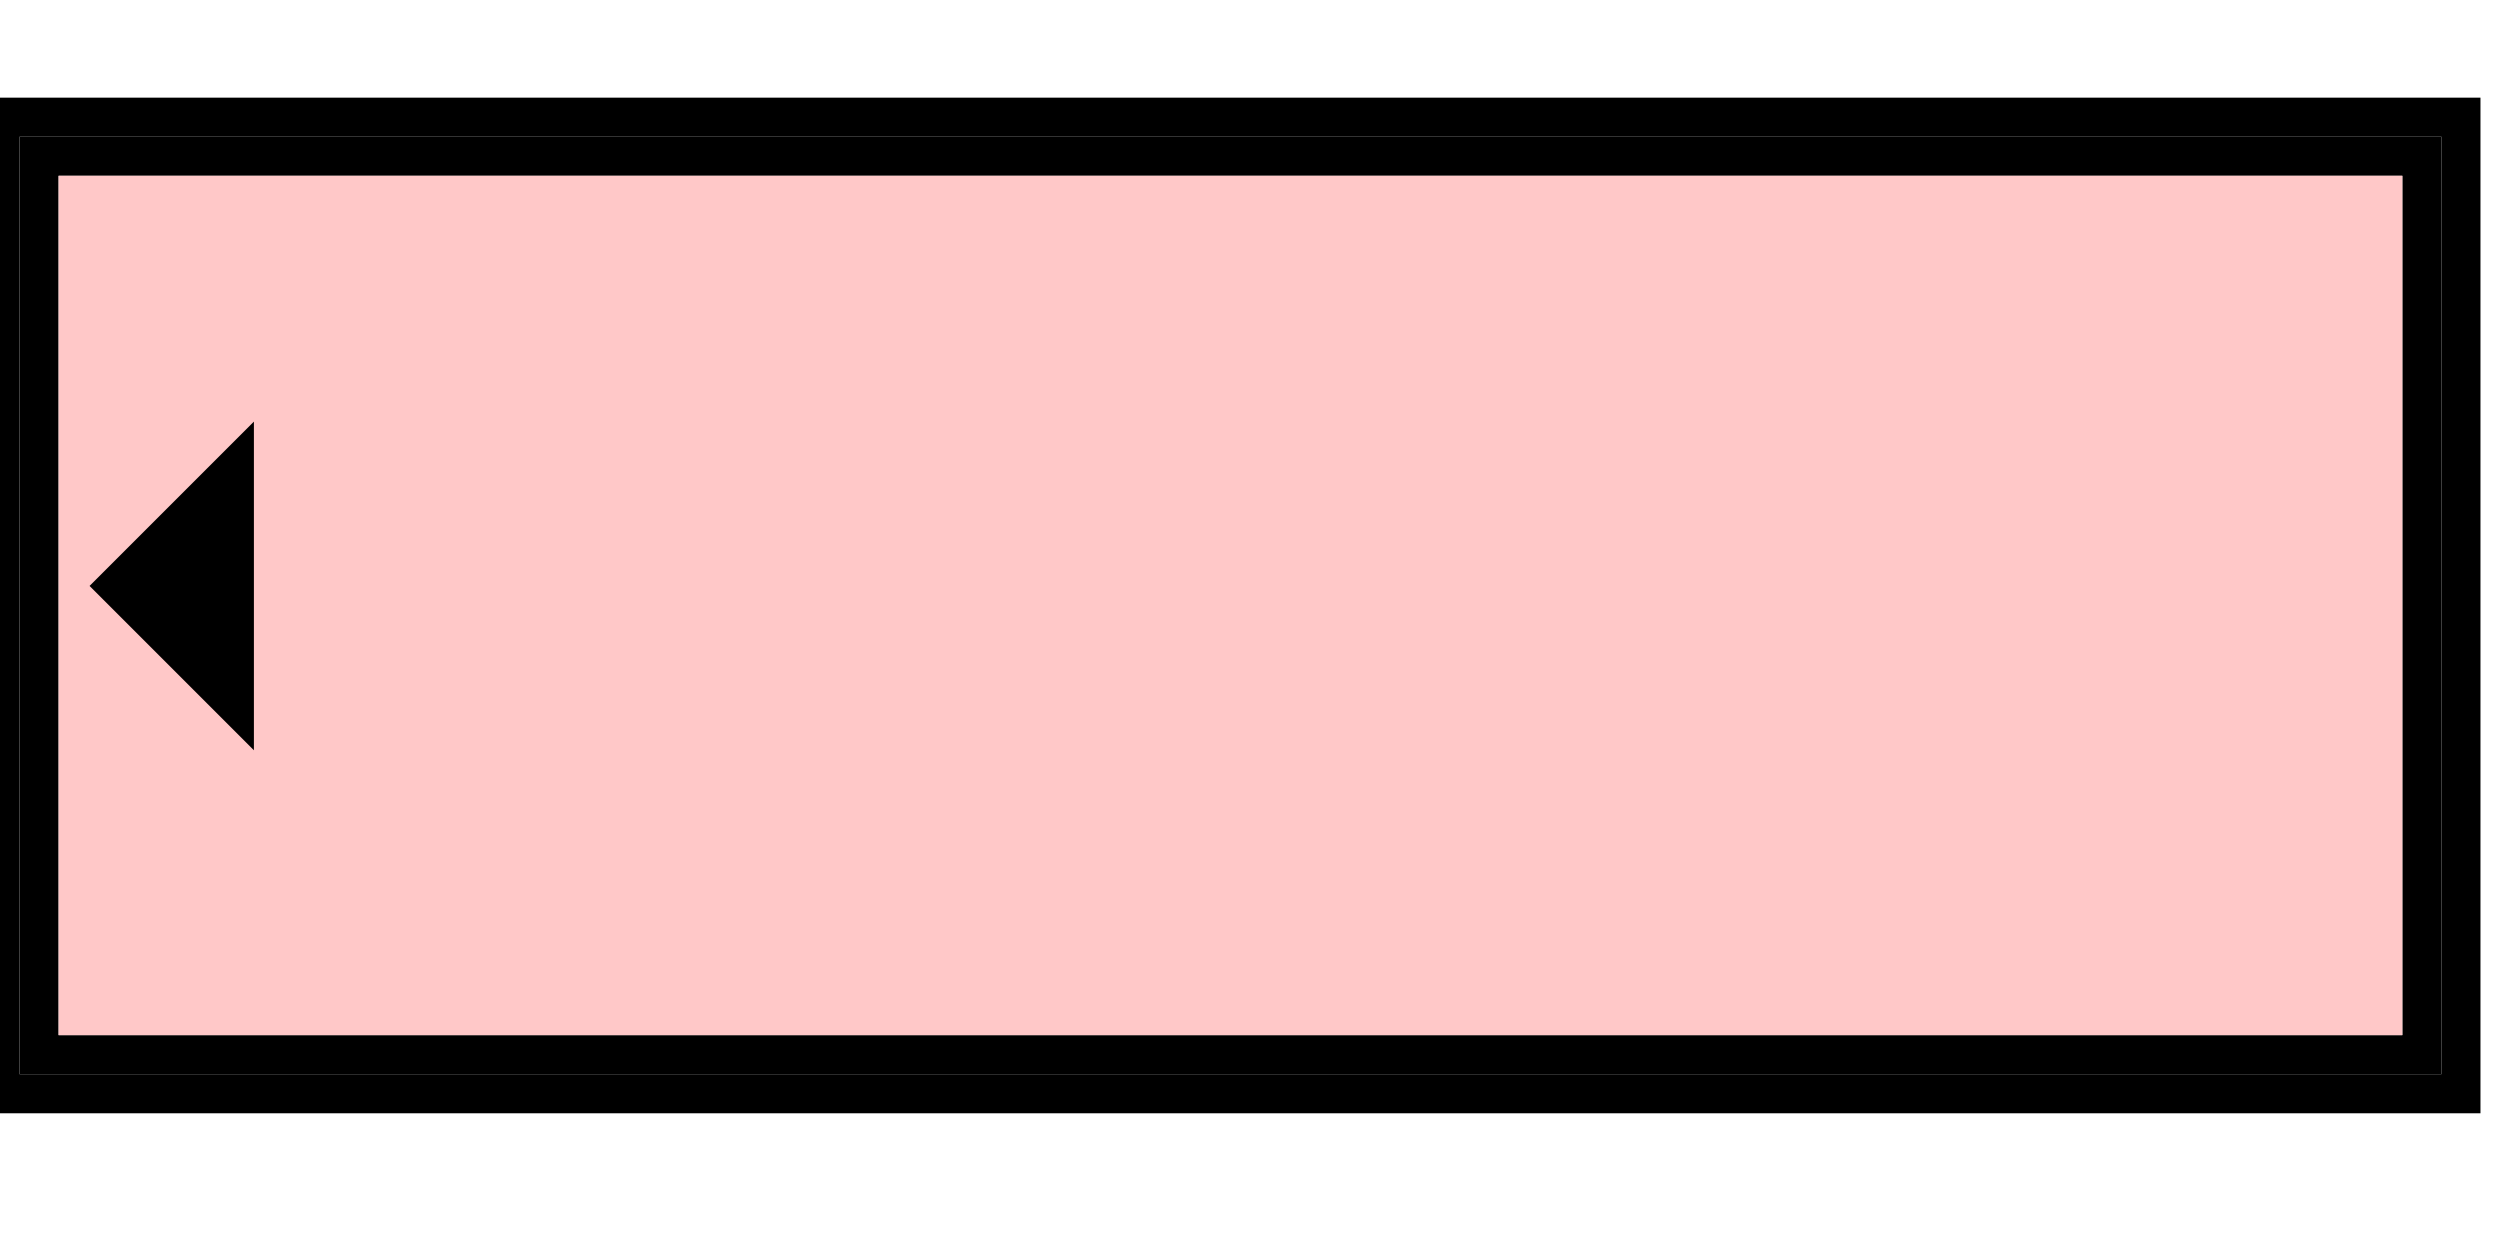 <svg width="64" height="32">
  <g>
    <!-- Block -->
    <path stroke="rgb(0,0,0)" fill="none" d="M 0,3 L 63,3 L 63,28 L 0,28 z " />
    <path stroke="rgb(0,0,0)" fill="none" d="M 1,4 L 62,4 L 62,27 L 1,27 z " />
    <path stroke="rgb(255,200,200)" fill="rgb(255,200,200)" d="M 2,5 L 61,5 L 61,26 L 2,26 z " />
    <!--<path stroke="rgb(0,0,0)" fill="black" d="M 1,24 L 5,24 L 5,27 L 1,27 z " />-->
    <path stroke="rgb(0,0,0)" fill="black" d="M 3,15 L 6,18 L 6,12 z " />
  </g>
</svg>
